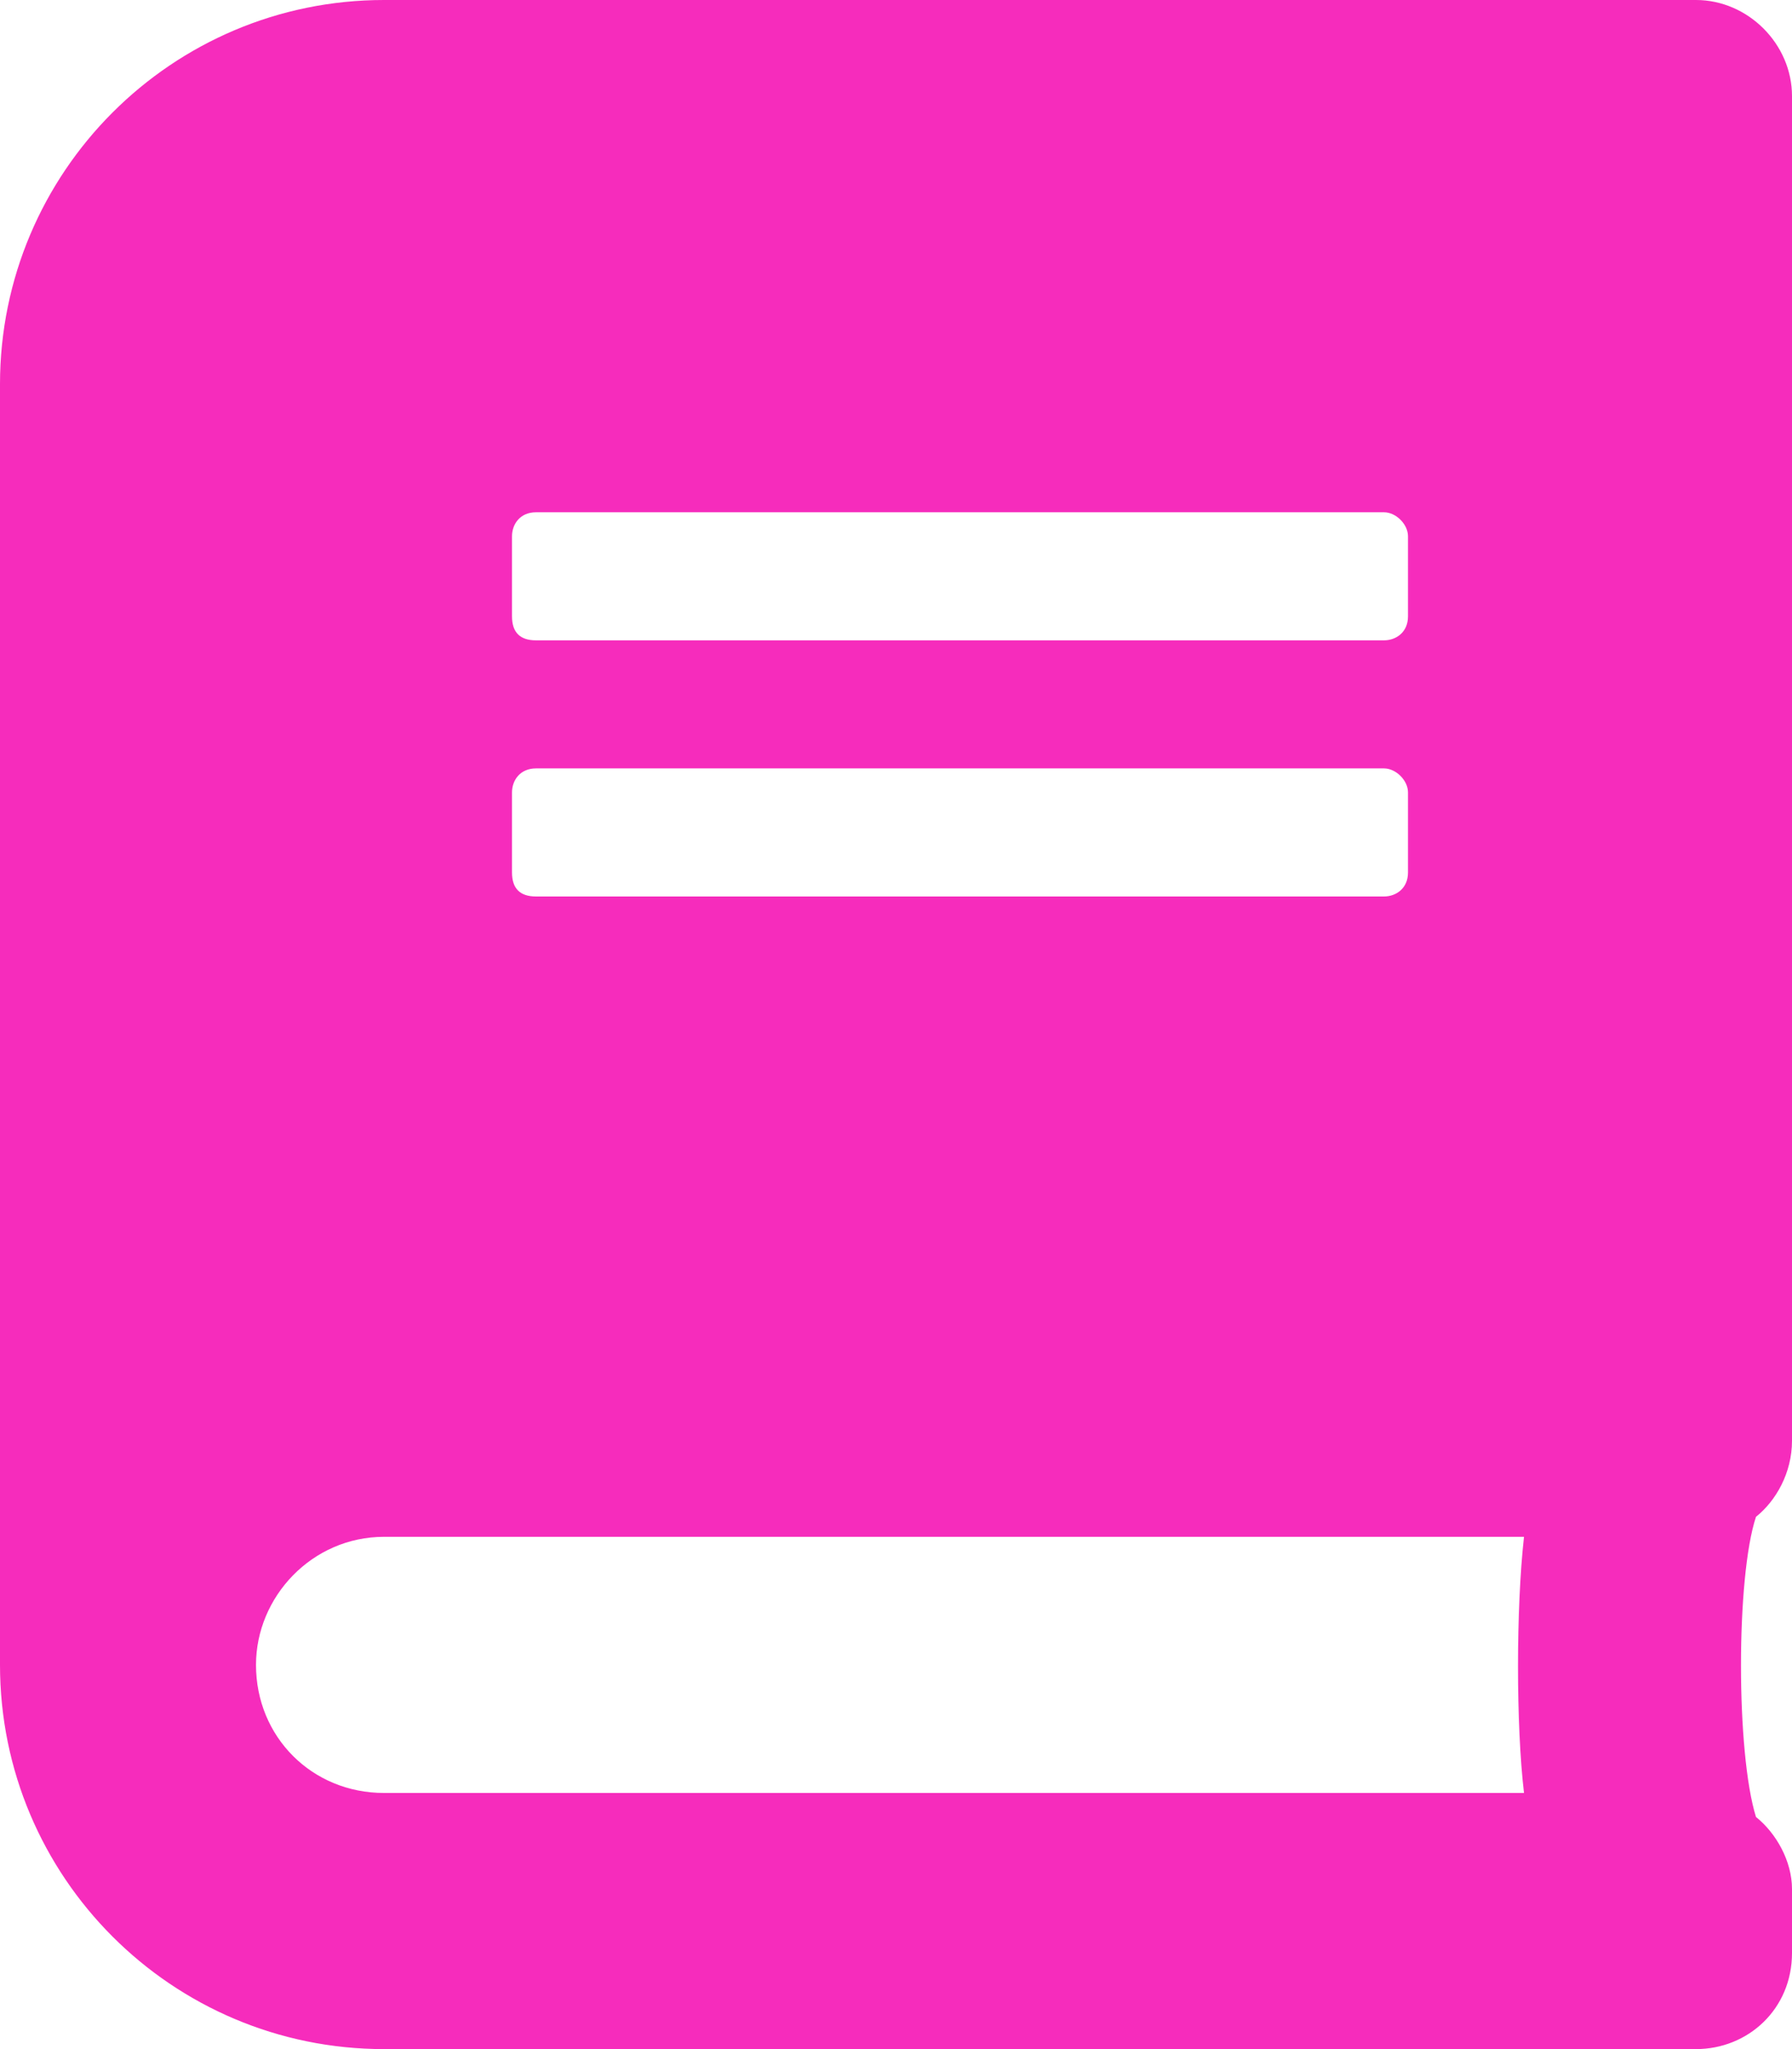 <svg width="63" height="72" viewBox="0 0 63 72" fill="none" xmlns="http://www.w3.org/2000/svg">
<path d="M63 50.625V3.375C63 1.547 61.453 0 59.625 0H13.5C6.047 0 0 6.047 0 13.5V58.5C0 65.953 6.047 72 13.5 72H59.625C61.453 72 63 70.594 63 68.625V66.375C63 65.391 62.438 64.406 61.734 63.844C61.031 61.594 61.031 55.406 61.734 53.297C62.438 52.734 63 51.75 63 50.625ZM18 18.844C18 18.422 18.281 18 18.844 18H48.656C49.078 18 49.5 18.422 49.5 18.844V21.656C49.5 22.219 49.078 22.5 48.656 22.5H18.844C18.281 22.5 18 22.219 18 21.656V18.844ZM18 27.844C18 27.422 18.281 27 18.844 27H48.656C49.078 27 49.5 27.422 49.5 27.844V30.656C49.5 31.219 49.078 31.5 48.656 31.5H18.844C18.281 31.5 18 31.219 18 30.656V27.844ZM53.578 63H13.5C10.969 63 9 61.031 9 58.5C9 56.109 10.969 54 13.5 54H53.578C53.297 56.531 53.297 60.609 53.578 63Z" fill="#F62CBC"/>
</svg>
